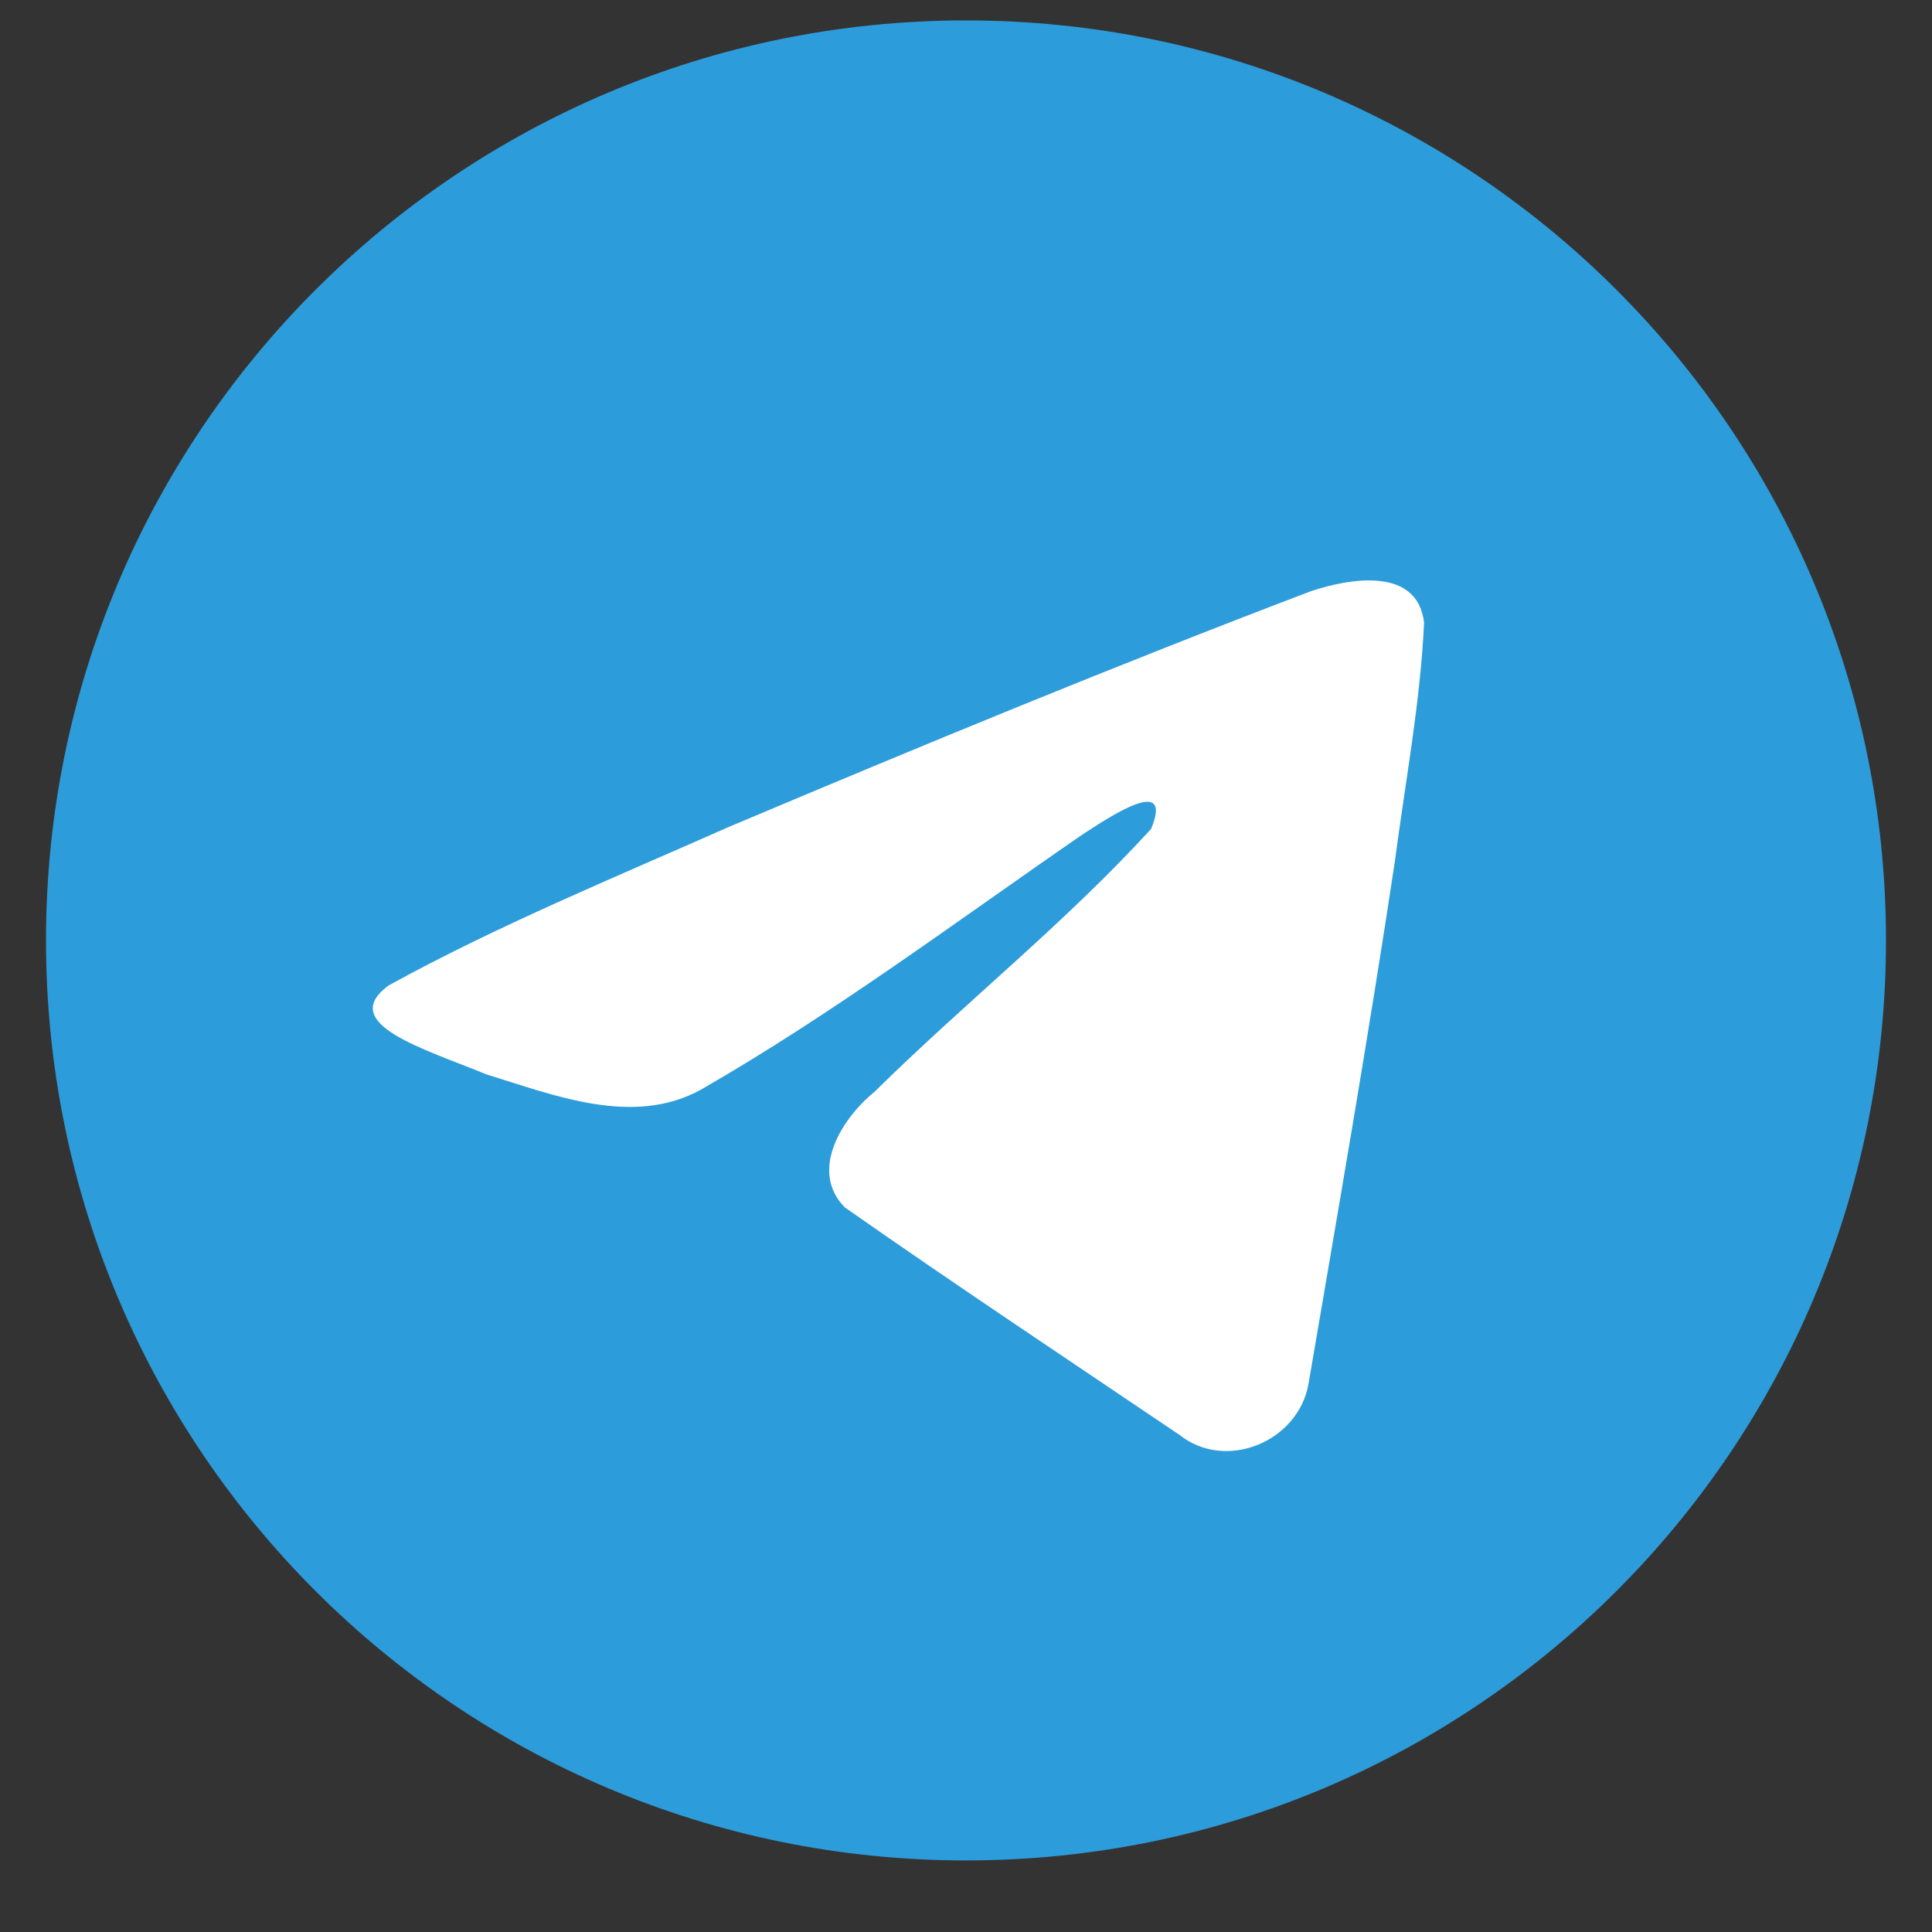 <svg width="21" height="21" viewBox="0 0 21 21" fill="none" xmlns="http://www.w3.org/2000/svg">
<rect x="0" y="0" width="21" height="21" fill="#333333" stroke="none"/>
<path d="M10.5 20.222C16.023 20.222 20.5 15.745 20.5 10.222C20.5 4.699 16.023 0.222 10.5 0.222C4.977 0.222 0.5 4.699 0.5 10.222C0.5 15.745 4.977 20.222 10.5 20.222Z" fill="#2D9CDB"/>
<path d="M4.225 10.711C5.394 10.067 6.699 9.53 7.918 8.99C10.016 8.105 12.121 7.235 14.249 6.426C14.662 6.288 15.406 6.153 15.479 6.767C15.439 7.635 15.275 8.498 15.162 9.361C14.876 11.259 14.546 13.15 14.223 15.042C14.112 15.672 13.323 15.998 12.818 15.595C11.604 14.775 10.381 13.963 9.183 13.124C8.79 12.726 9.154 12.153 9.505 11.868C10.504 10.883 11.565 10.046 12.512 9.01C12.768 8.392 12.013 8.912 11.764 9.072C10.395 10.015 9.06 11.016 7.617 11.845C6.88 12.25 6.021 11.904 5.284 11.677C4.623 11.404 3.655 11.128 4.225 10.711L4.225 10.711Z" fill="white"/>
</svg>

